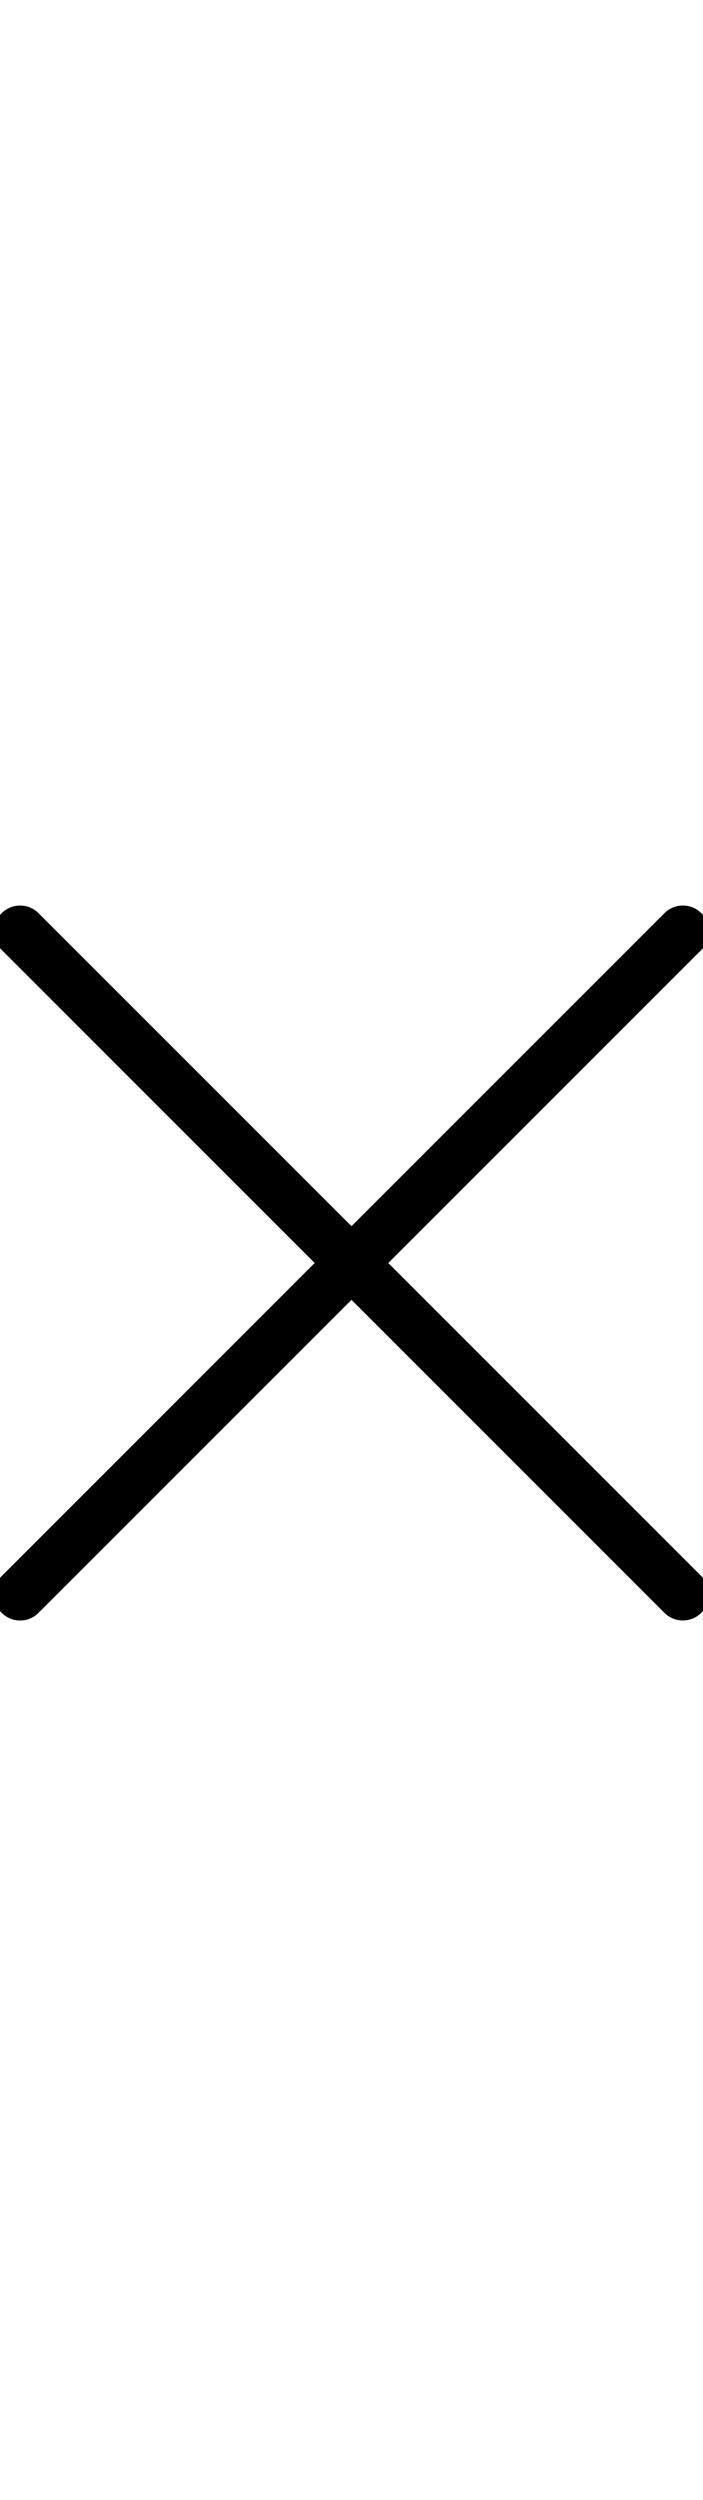 <svg width="27" height="96" xmlns="http://www.w3.org/2000/svg">
    <path d="M12.086 48.5L.066 36.48a.999.999 0 1 1 1.414-1.414l12.02 12.02 12.02-12.02a.999.999 0 1 1 1.415 1.413L14.913 48.5l12.02 12.02a.999.999 0 1 1-1.414 1.414L13.5 49.915 1.48 61.934a.997.997 0 0 1-1.414 0 .999.999 0 0 1 0-1.413L12.085 48.5z" fill-rule="evenodd"/>
</svg>
